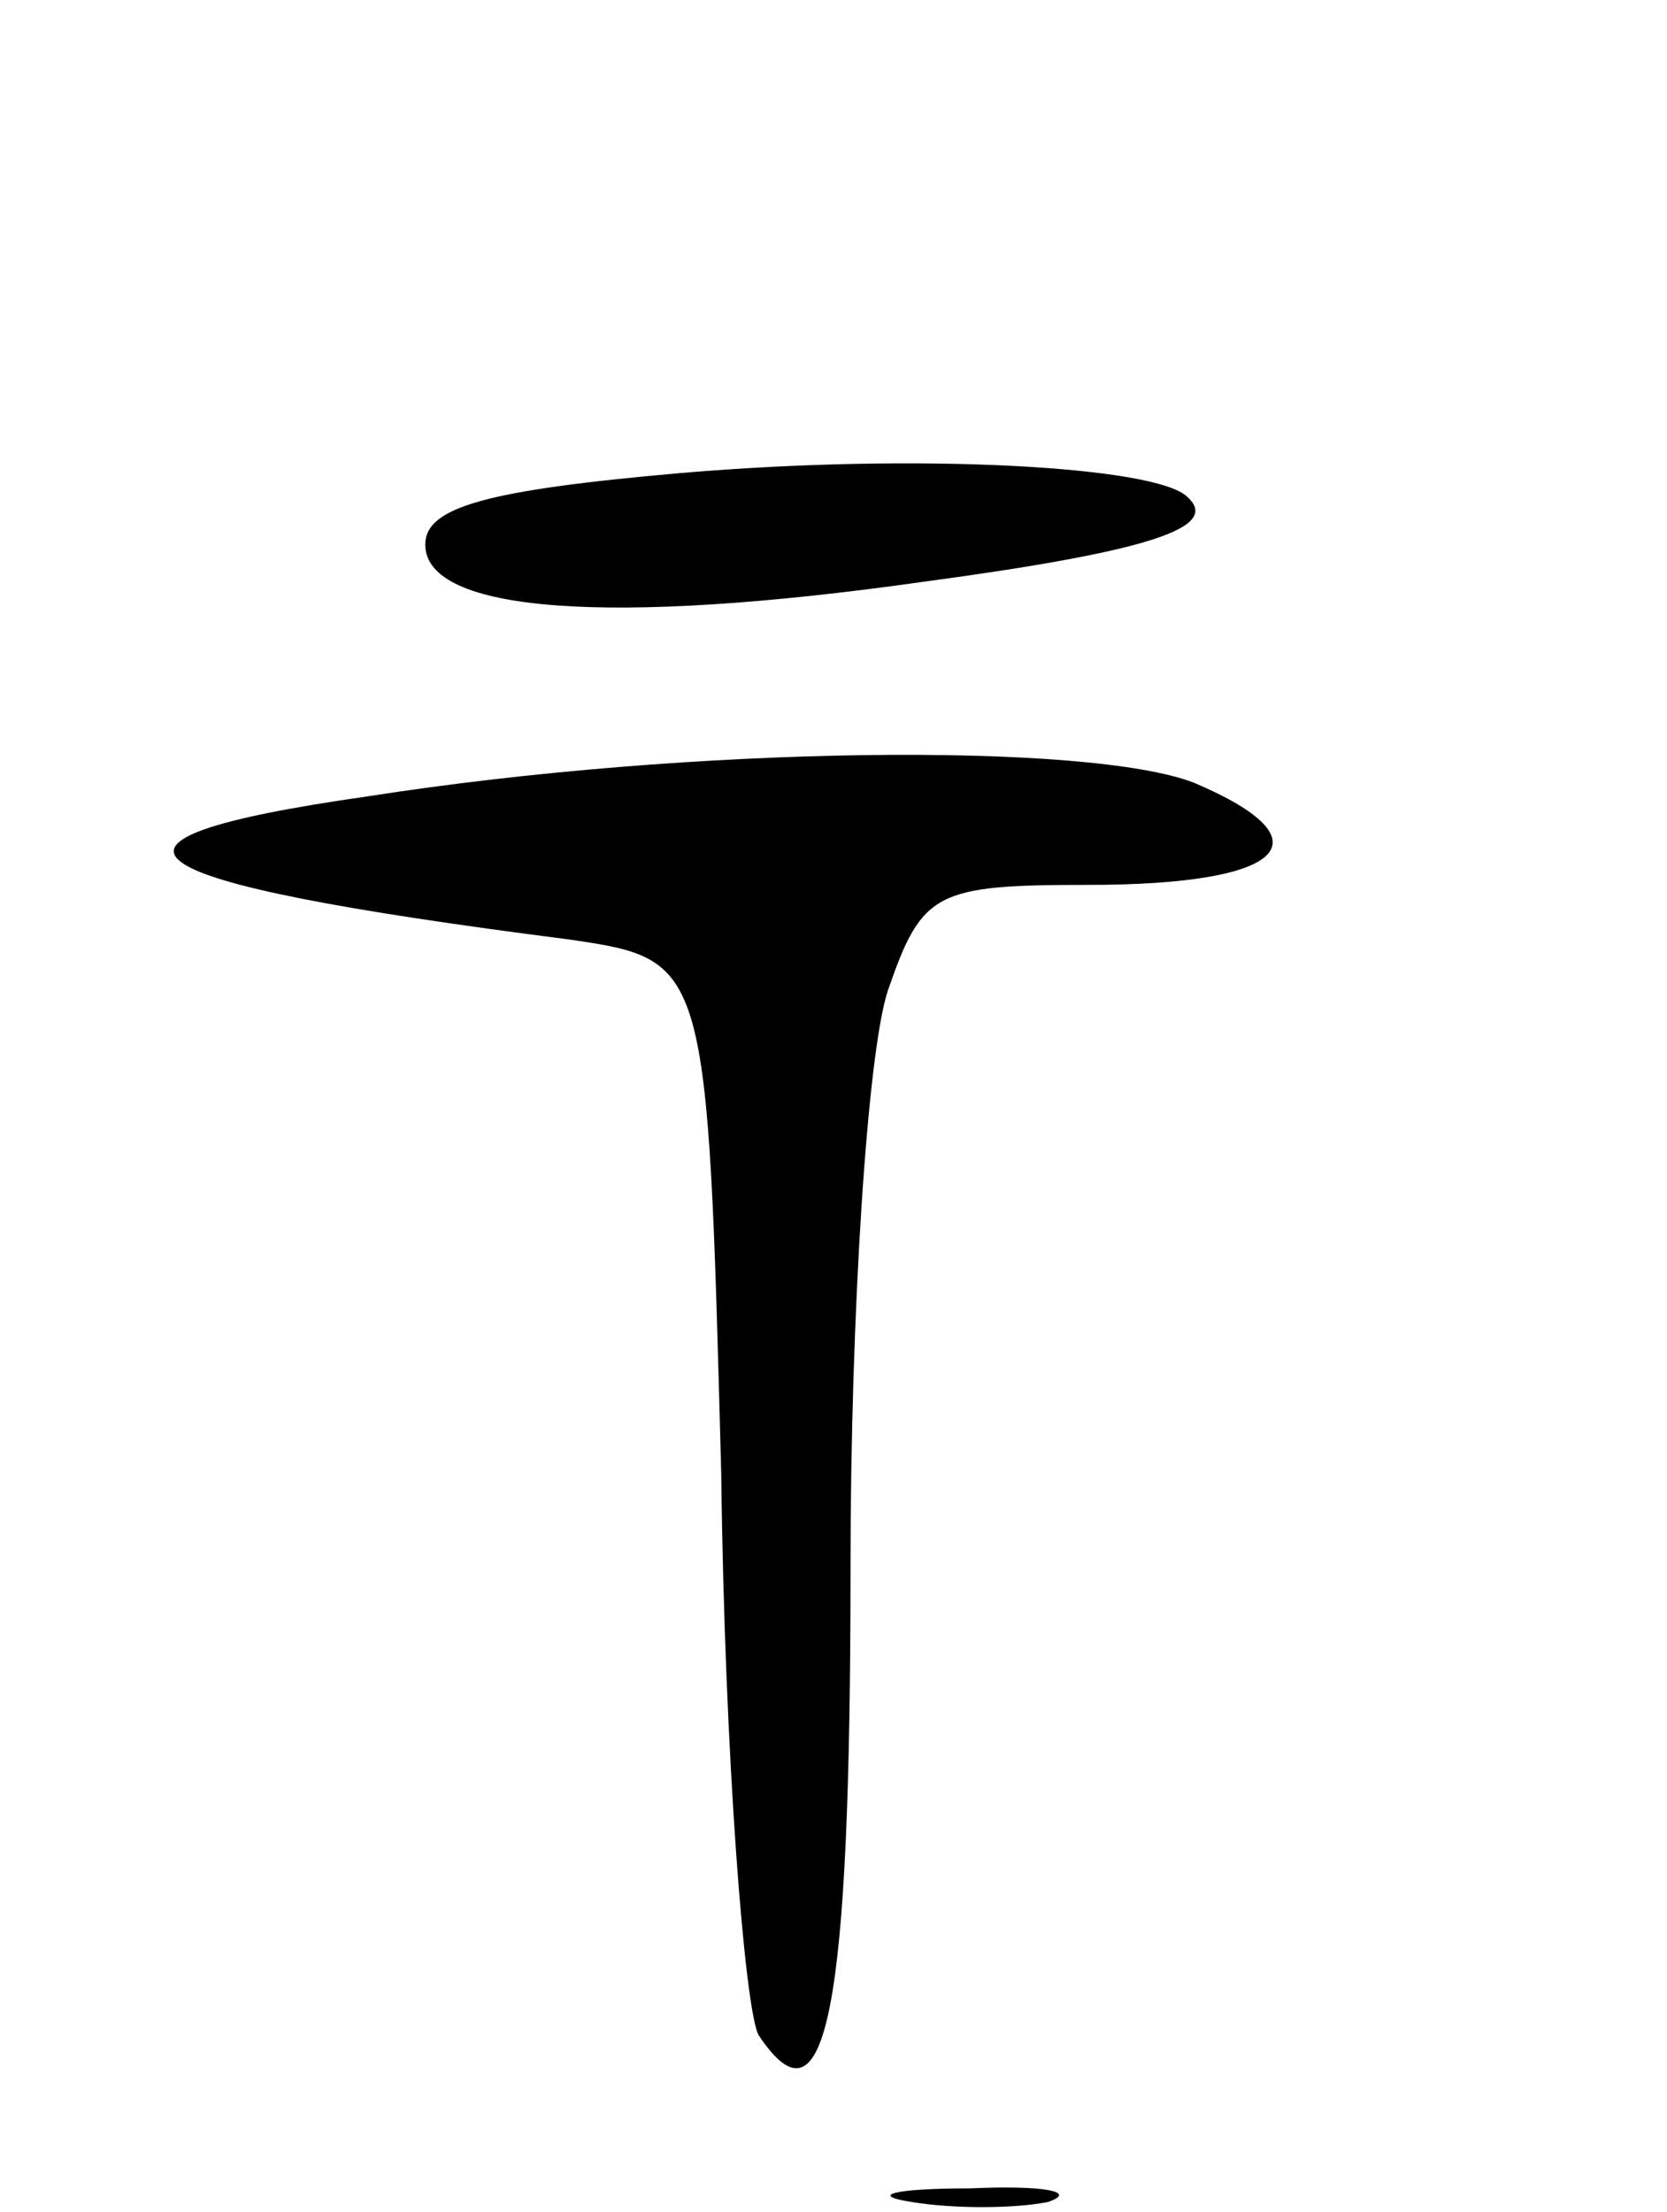 <svg version="1.0" xmlns="http://www.w3.org/2000/svg"
 width="49pt" height="65pt" viewBox="0 0 49 65"
 preserveAspectRatio="xMidYMid meet">
<g transform="translate(0,65) scale(0.1,-0.1)"
fill="#000000" stroke="none">
<path d="M200 511 c-57 -5 -75 -10 -75 -21 0 -20 54 -24 146 -11 67 9 88 16
78 25 -9 9 -79 13 -149 7z"/>
<path d="M108 416 c-91 -13 -74 -25 59 -42 41 -6 41 -6 45 -157 1 -84 7 -158
11 -165 20 -30 27 8 27 137 0 76 5 152 11 170 10 29 14 31 59 31 58 0 71 13
31 30 -31 12 -147 11 -243 -4z"/>
<path d="M268 3 c12 -2 30 -2 40 0 9 3 -1 5 -23 4 -22 0 -30 -2 -17 -4z"/>
</g>
</svg>
